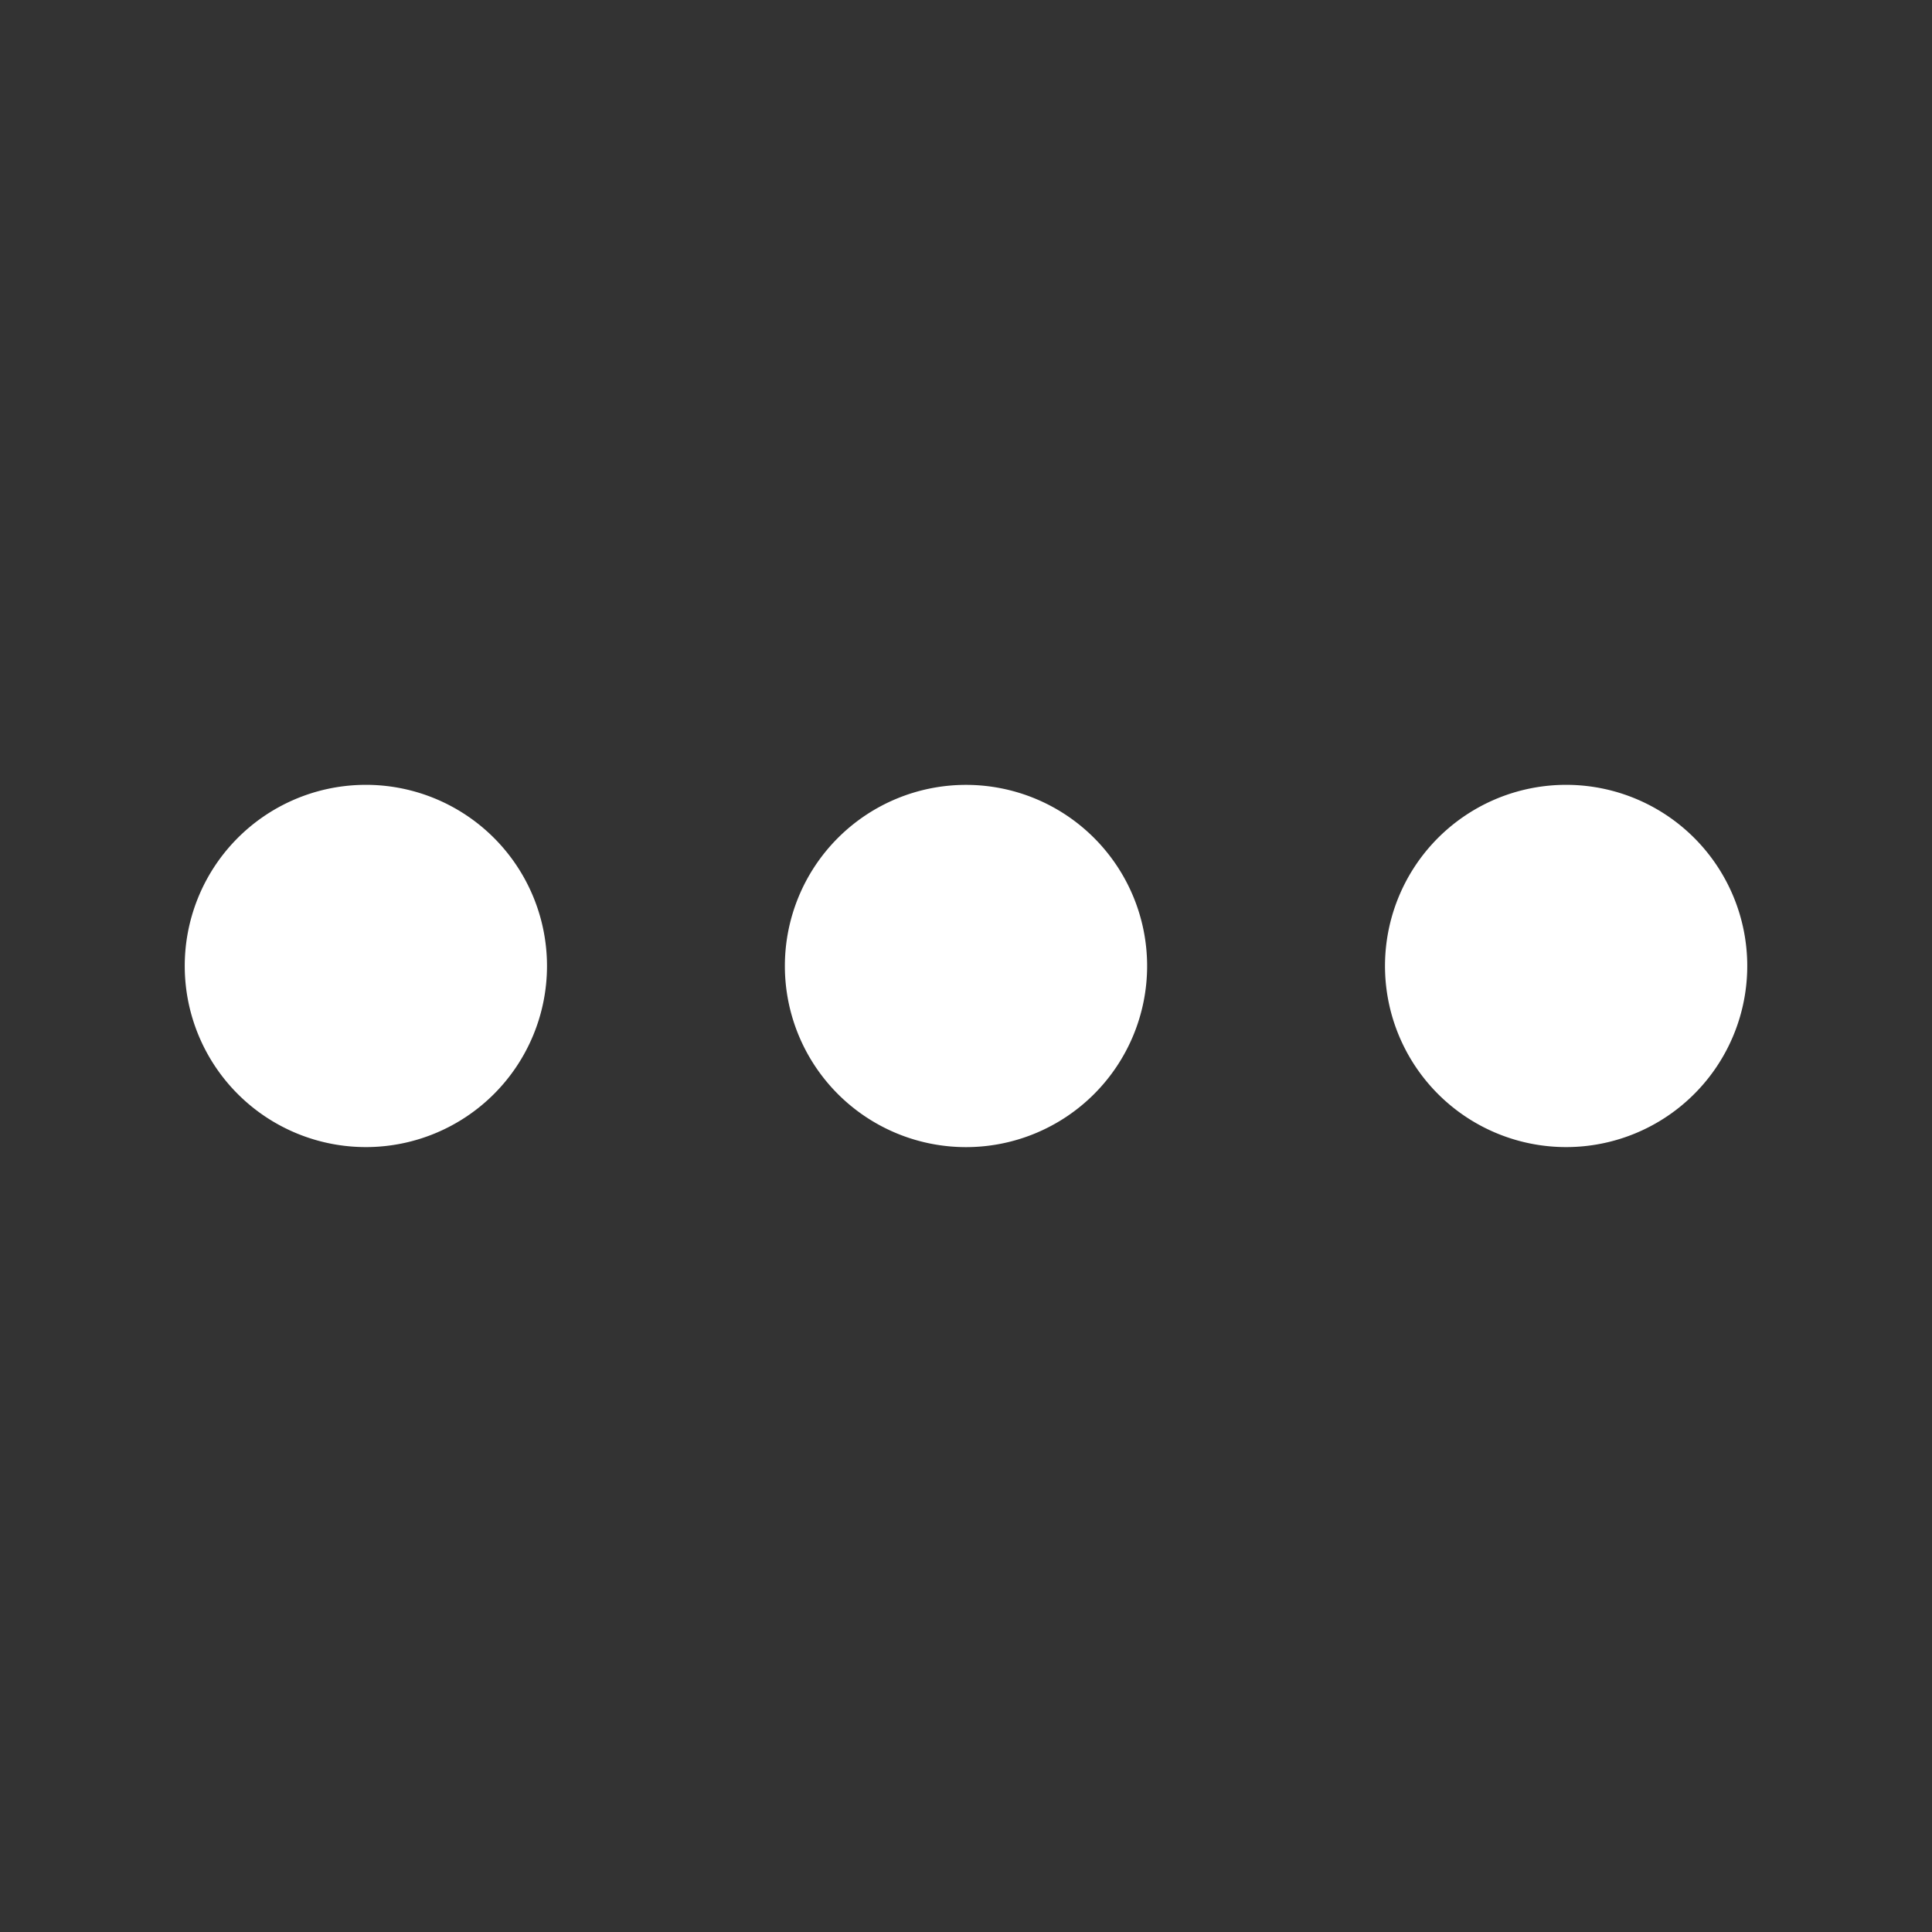 <?xml version="1.0" encoding="utf-8"?>
<!-- Uploaded to: SVG Repo, www.svgrepo.com, Generator: SVG Repo Mixer Tools -->
<svg fill="#ffffff" width="800px" height="800px" viewBox="0 0 16 16" xmlns="http://www.w3.org/2000/svg">
<rect x="0" y="0" width="16" height="16" fill="#333333" stroke="none"/>
<g>
<path d="M8,6.5A1.5,1.5,0,1,0,9.5,8,1.5,1.5,0,0,0,8,6.5Zm5,0A1.5,1.5,0,1,0,14.47,8,1.5,1.5,0,0,0,13,6.5ZM3,6.5A1.5,1.5,0,1,0,4.53,8,1.5,1.5,0,0,0,3,6.5Z"/>
</g>
</svg>
